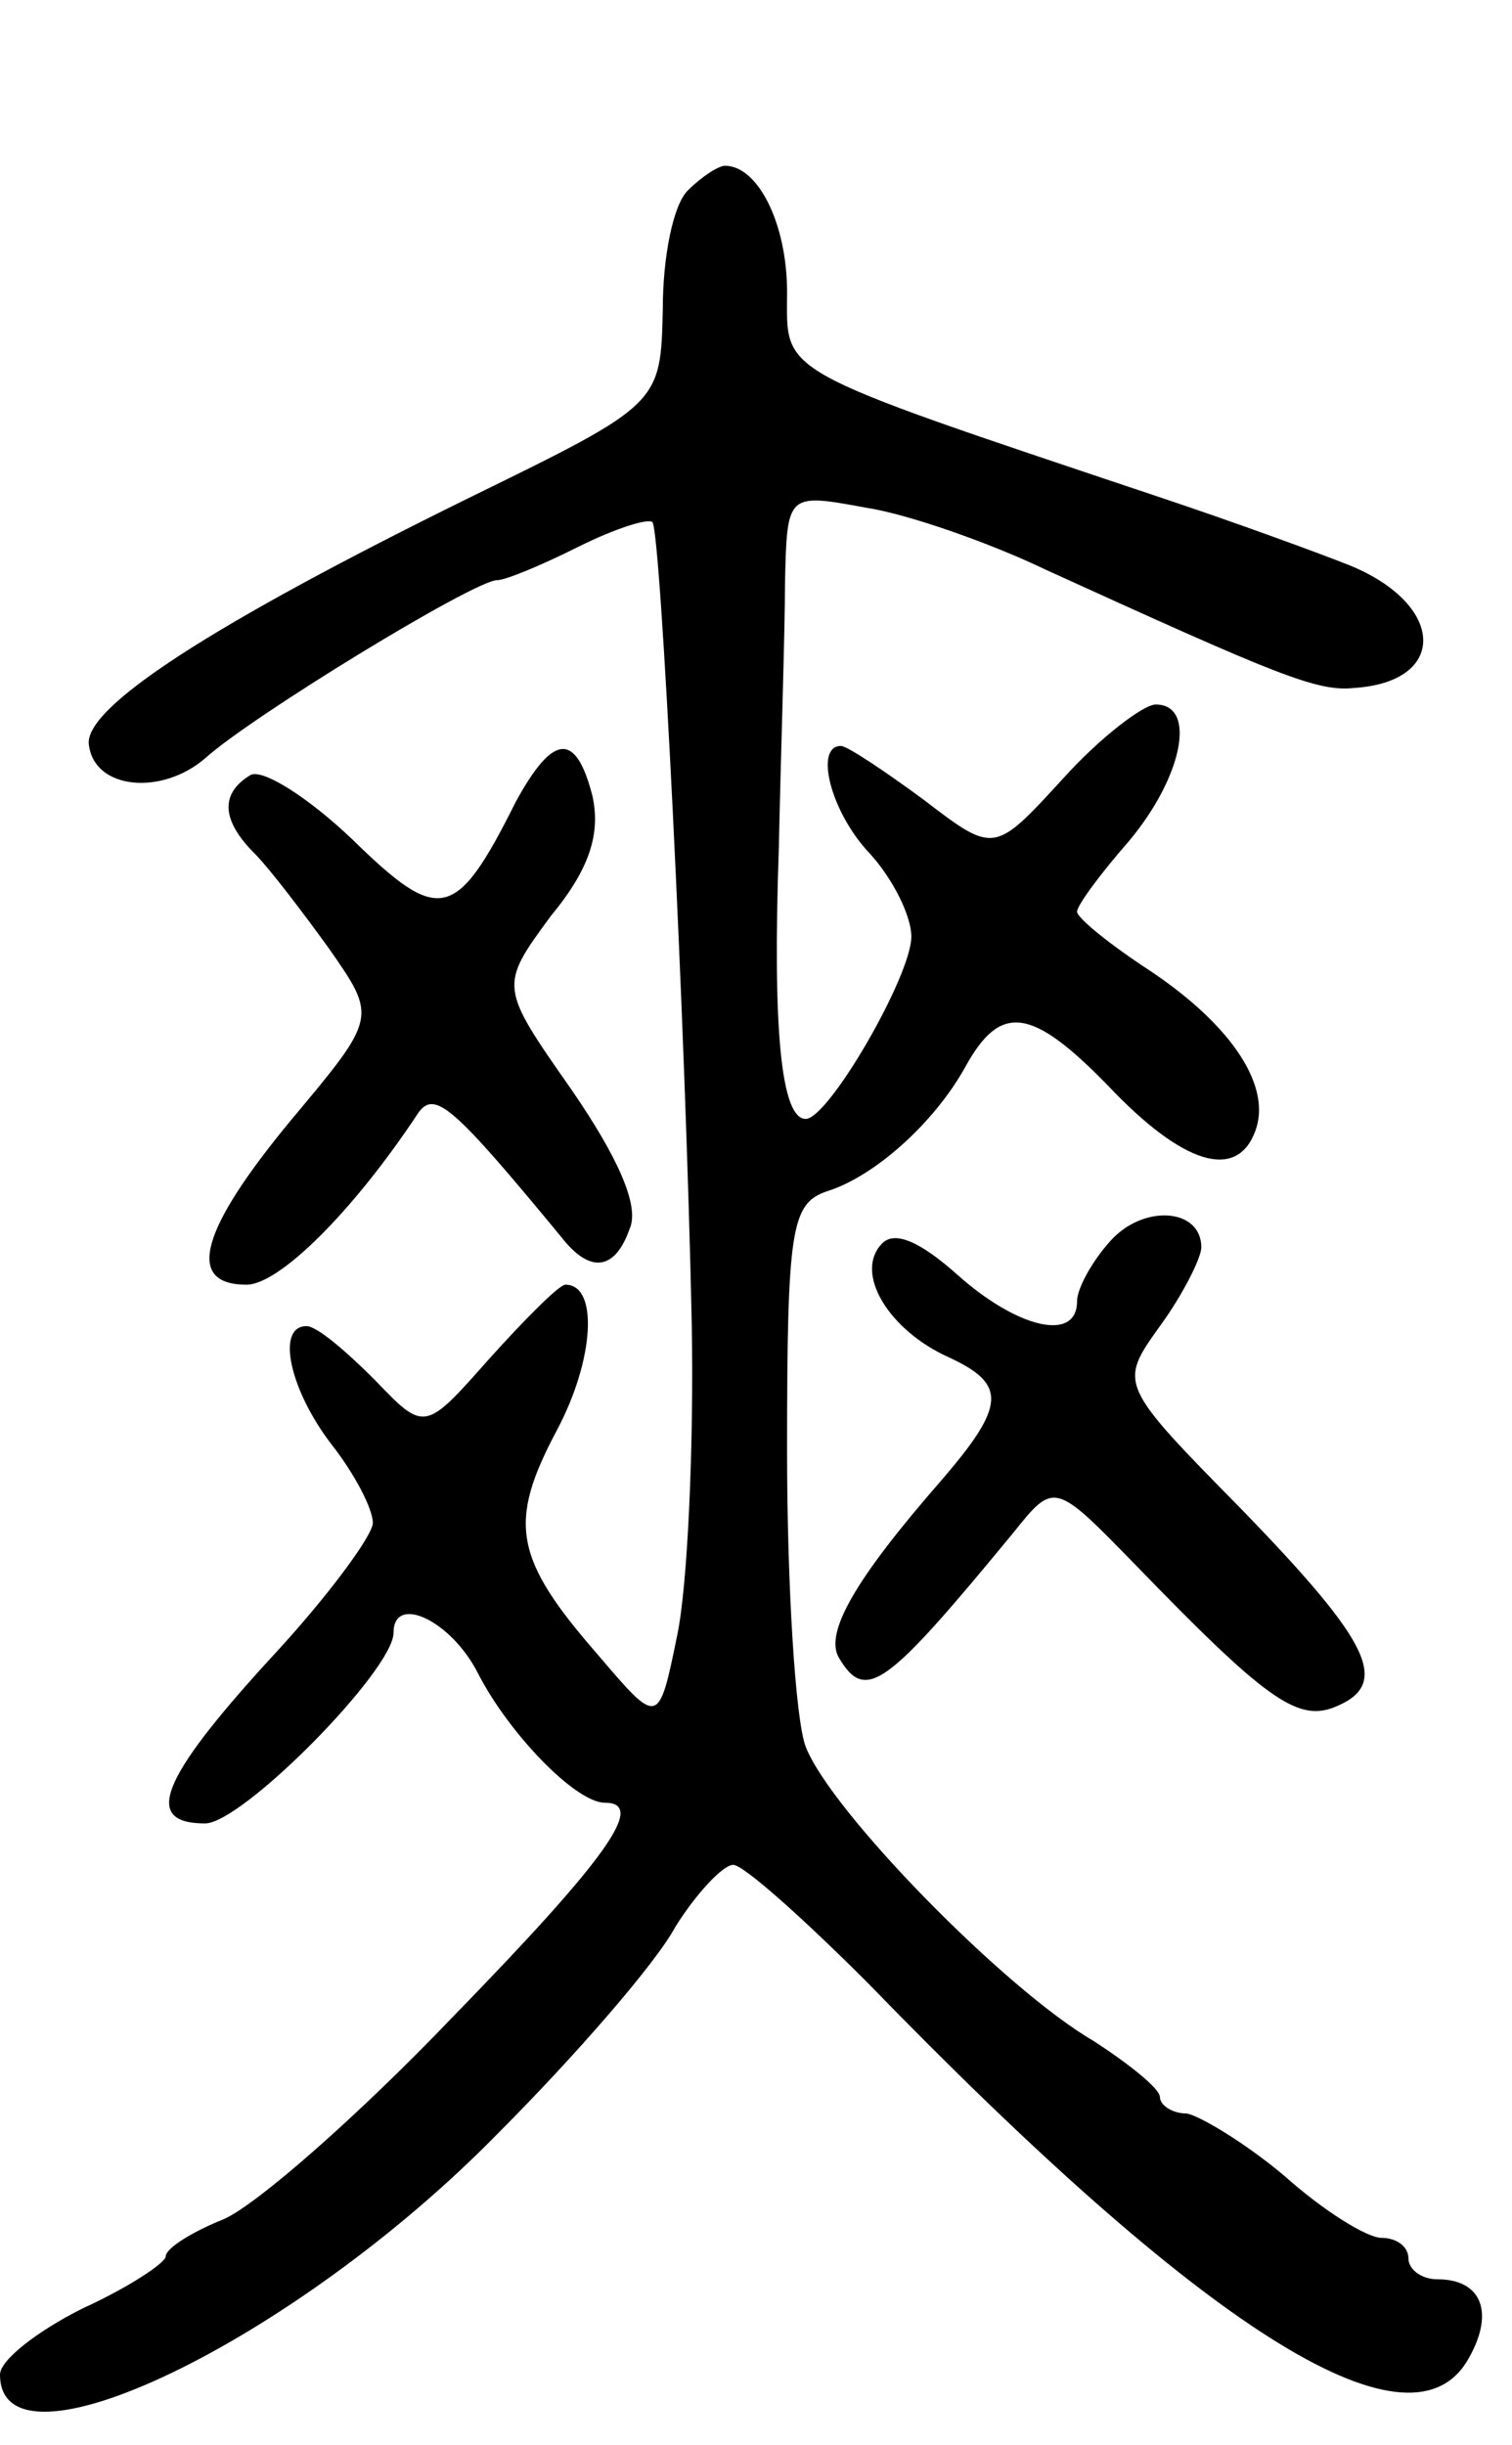 <svg version="1.0" xmlns="http://www.w3.org/2000/svg"
 width="73pt" height="118pt" viewBox="0 0 73 118"
 preserveAspectRatio="xMidYMid meet">
<g transform="translate(0,118) scale(0.1,-0.1)"
fill="#000000" stroke="none">
<path d="M332 1088 c-7 -7 -12 -32 -12 -57 -1 -46 -1 -46 -93 -91 -124 -61
-188 -102 -184 -120 3 -21 35 -24 56 -6 22 20 130 86 141 86 4 0 21 7 39 16
18 9 34 14 36 12 4 -4 16 -242 19 -388 1 -58 -2 -125 -7 -149 -9 -44 -9 -44
-38 -10 -41 47 -44 64 -20 109 18 34 20 70 4 70 -3 0 -19 -16 -37 -36 -31 -35
-31 -35 -55 -10 -14 14 -28 26 -33 26 -15 0 -8 -31 12 -57 11 -14 20 -31 20
-38 0 -6 -22 -36 -50 -66 -53 -58 -61 -79 -31 -79 18 0 91 74 91 92 0 19 28 6
41 -20 15 -29 47 -62 61 -62 20 0 2 -26 -74 -104 -45 -47 -94 -90 -110 -97
-15 -6 -28 -14 -28 -18 0 -3 -18 -15 -40 -25 -22 -11 -40 -25 -40 -32 0 -52
142 16 240 116 38 38 77 83 86 100 10 16 23 30 28 30 5 0 34 -26 65 -57 162
-167 260 -229 289 -183 14 23 8 40 -14 40 -8 0 -14 5 -14 10 0 6 -6 10 -13 10
-7 0 -28 13 -47 30 -19 16 -41 29 -47 30 -7 0 -13 4 -13 8 0 4 -15 16 -32 27
-43 25 -127 111 -139 142 -5 13 -9 78 -9 143 0 107 2 119 19 125 23 7 52 33
67 60 17 31 32 29 69 -9 36 -38 62 -46 71 -22 8 21 -10 50 -50 77 -20 13 -36
26 -36 29 0 3 11 18 25 34 26 31 33 66 13 66 -6 0 -27 -16 -45 -36 -33 -36
-33 -36 -67 -10 -19 14 -37 26 -40 26 -13 0 -5 -32 14 -52 11 -12 20 -30 20
-40 0 -19 -40 -88 -51 -88 -12 0 -16 44 -13 130 1 47 3 105 3 129 1 43 1 43
39 36 20 -3 60 -17 87 -30 112 -51 131 -59 149 -57 45 3 44 40 -2 59 -15 6
-56 21 -92 33 -188 63 -180 59 -180 99 0 33 -14 61 -30 61 -3 0 -11 -5 -18
-12z"/>
<path d="M249 793 c-29 -58 -37 -59 -79 -18 -21 20 -43 34 -49 31 -15 -9 -14
-22 2 -38 7 -7 23 -28 36 -46 23 -33 23 -33 -18 -82 -44 -53 -52 -80 -22 -80
16 0 52 36 83 83 8 11 17 3 69 -60 14 -18 26 -16 33 4 5 11 -6 35 -28 67 -35
50 -35 50 -10 84 19 23 24 40 20 58 -8 31 -19 30 -37 -3z"/>
<path d="M536 581 c-9 -10 -16 -23 -16 -29 0 -20 -29 -13 -58 13 -18 16 -30
21 -36 15 -14 -14 3 -42 32 -55 28 -13 28 -23 -4 -60 -41 -47 -56 -73 -49 -85
13 -22 23 -14 84 60 20 25 20 25 59 -15 62 -64 78 -76 96 -69 28 11 18 31 -44
95 -60 61 -60 61 -40 89 11 15 20 33 20 38 0 19 -28 21 -44 3z"/>
</g>
</svg>
